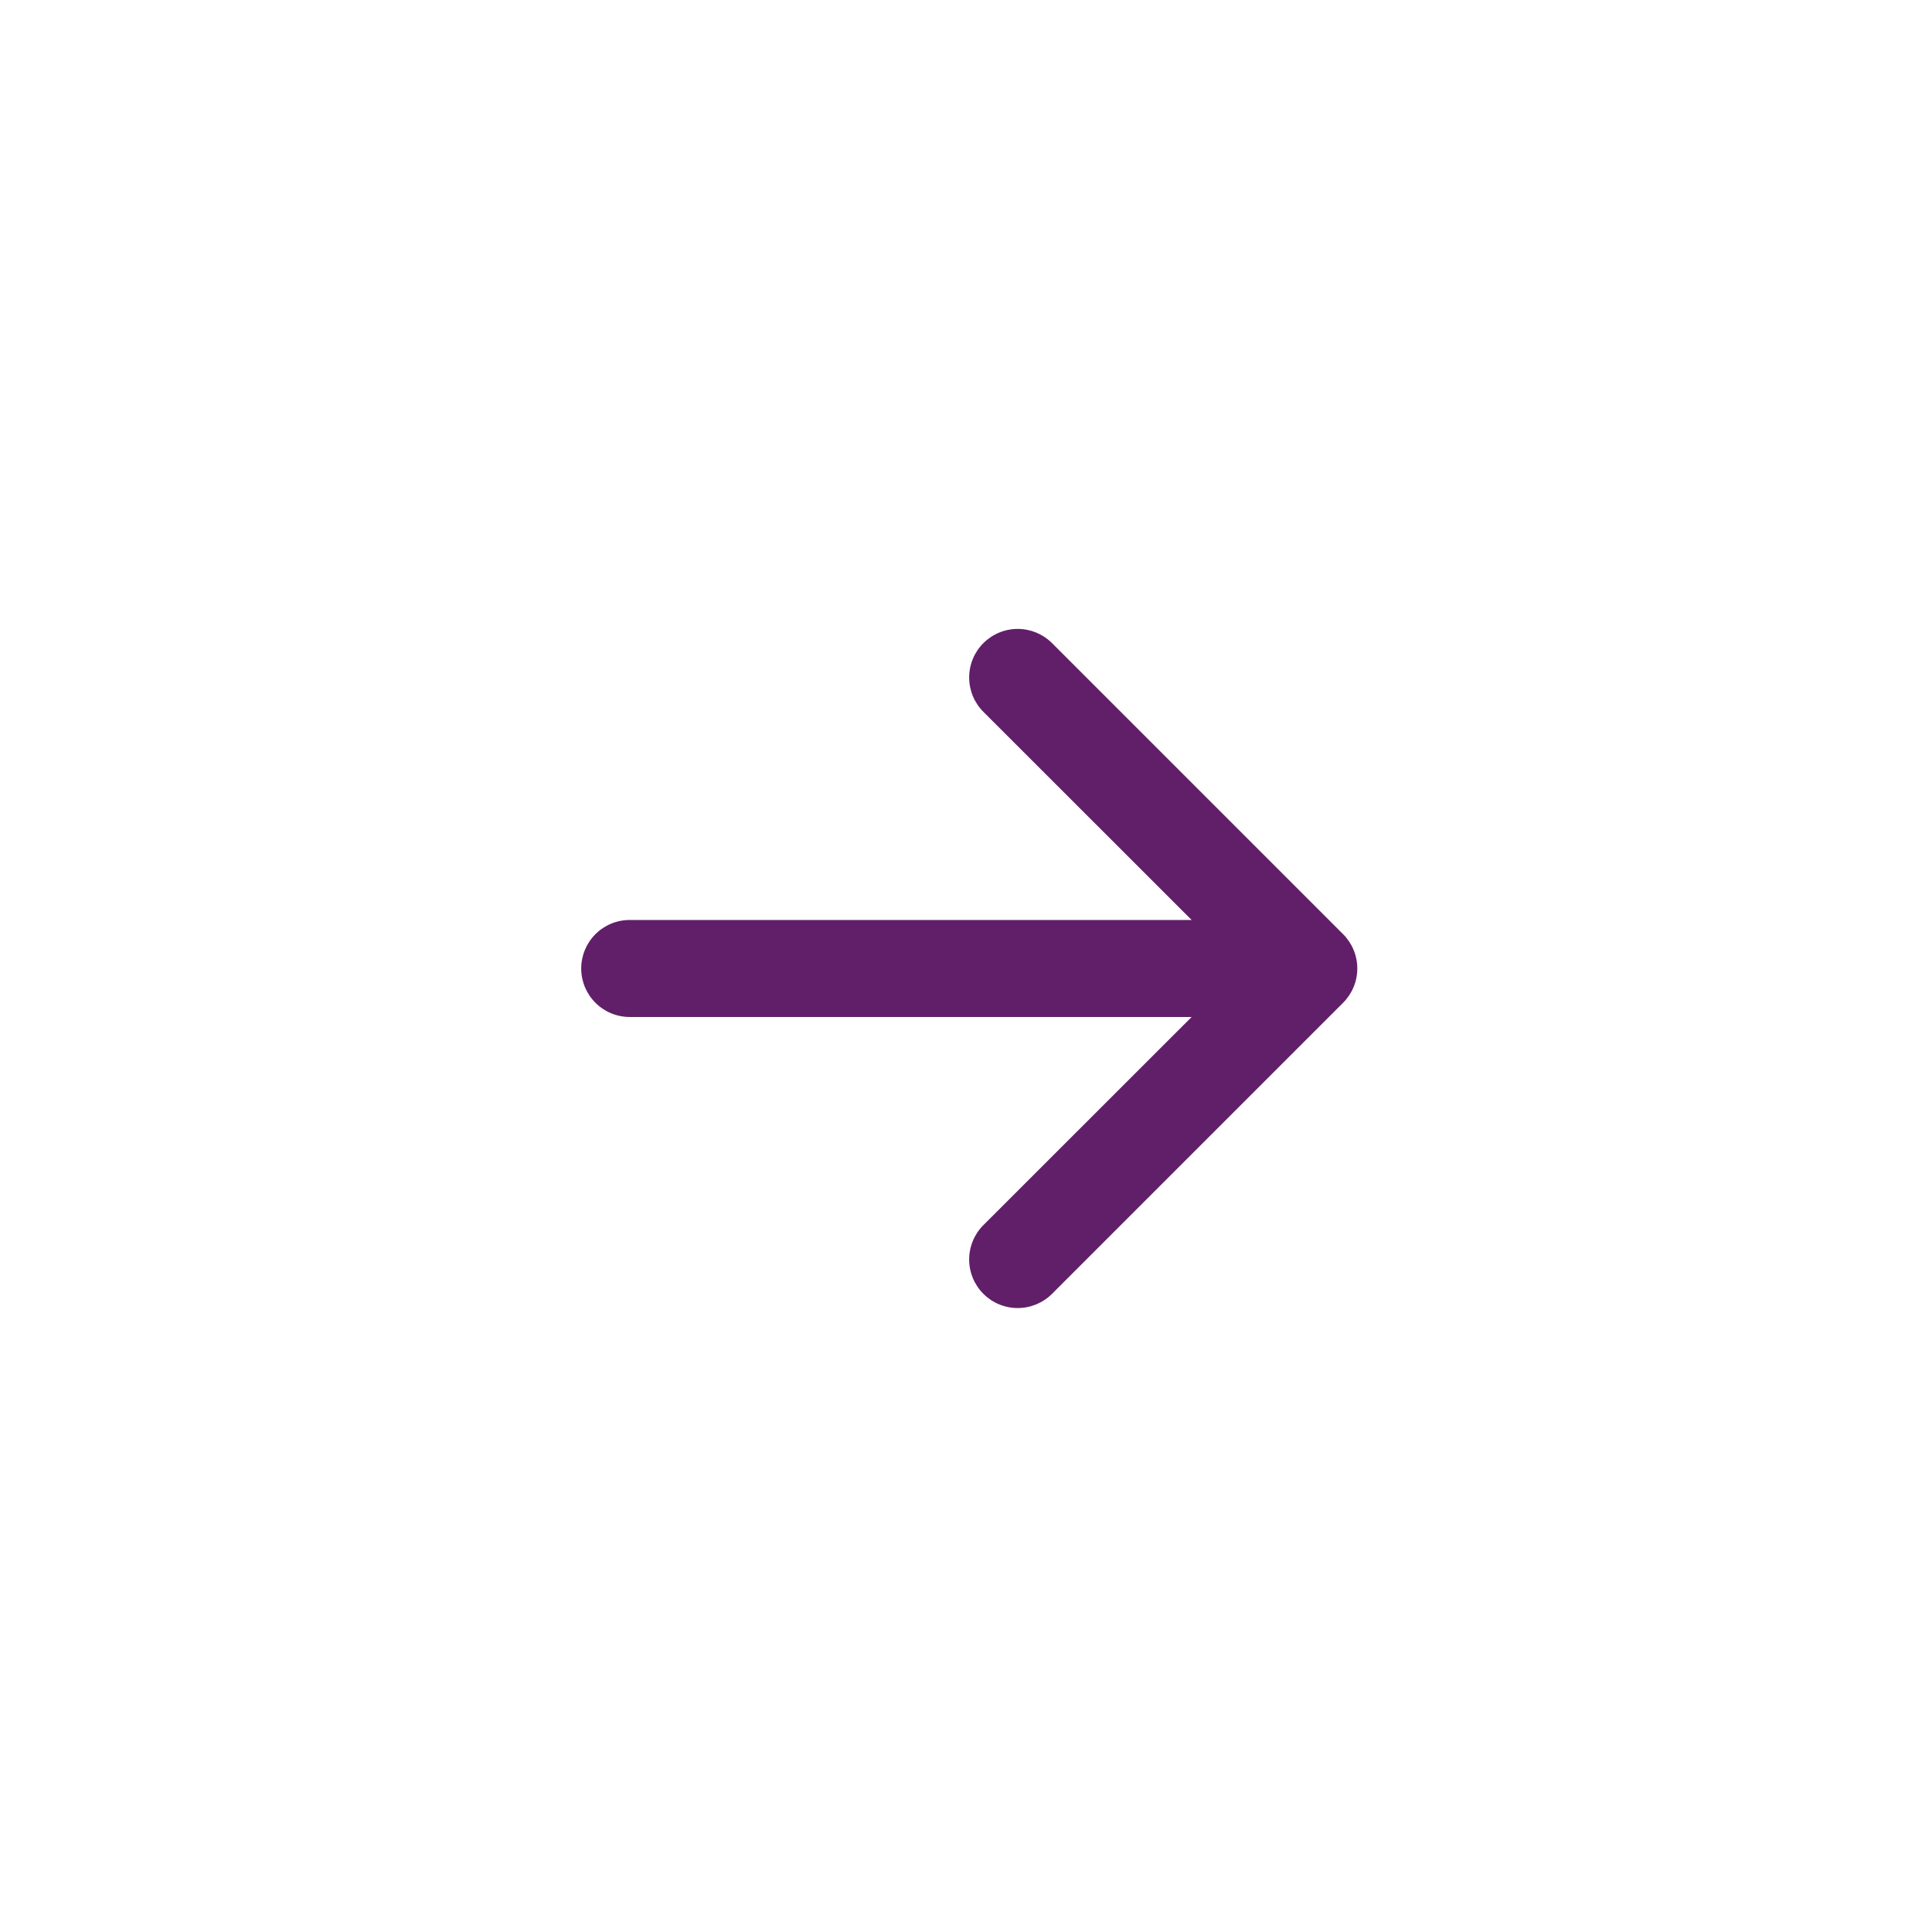 <svg width="90" height="90" viewBox="0 0 90 90" fill="none" xmlns="http://www.w3.org/2000/svg">
<g filter="url(#filter0_d_64_136)">
<rect x="25.326" y="24.261" width="39.648" height="34.983" fill="#611F69"/>
<path d="M45.15 5.603C54.737 5.603 63.932 9.412 70.711 16.191C77.491 22.97 81.299 32.165 81.299 41.753C81.299 51.34 77.491 60.535 70.711 67.314C63.932 74.094 54.737 77.902 45.15 77.902C35.562 77.902 26.367 74.094 19.588 67.314C12.809 60.535 9 51.34 9 41.753C9 32.165 12.809 22.97 19.588 16.191C26.367 9.412 35.562 5.603 45.15 5.603ZM29.334 39.493C28.735 39.493 28.16 39.731 27.737 40.155C27.313 40.579 27.075 41.154 27.075 41.753C27.075 42.352 27.313 42.927 27.737 43.35C28.16 43.774 28.735 44.012 29.334 44.012L55.511 44.012L45.809 53.709C45.385 54.133 45.147 54.709 45.147 55.309C45.147 55.909 45.385 56.484 45.809 56.908C46.234 57.333 46.809 57.571 47.409 57.571C48.009 57.571 48.584 57.333 49.009 56.908L62.565 43.352C62.775 43.142 62.942 42.893 63.056 42.619C63.17 42.344 63.228 42.05 63.228 41.753C63.228 41.456 63.17 41.161 63.056 40.887C62.942 40.612 62.775 40.363 62.565 40.153L49.009 26.597C48.584 26.173 48.009 25.934 47.409 25.934C46.809 25.934 46.234 26.173 45.809 26.597C45.385 27.021 45.147 27.597 45.147 28.197C45.147 28.797 45.385 29.372 45.809 29.796L55.511 39.493L29.334 39.493Z" fill="white"/>
</g>
<defs>
<filter id="filter0_d_64_136" x="0.593" y="0.558" width="89.113" height="89.114" filterUnits="userSpaceOnUse" color-interpolation-filters="sRGB">
<feFlood flood-opacity="0" result="BackgroundImageFix"/>
<feColorMatrix in="SourceAlpha" type="matrix" values="0 0 0 0 0 0 0 0 0 0 0 0 0 0 0 0 0 0 127 0" result="hardAlpha"/>
<feOffset dy="3.363"/>
<feGaussianBlur stdDeviation="4.203"/>
<feComposite in2="hardAlpha" operator="out"/>
<feColorMatrix type="matrix" values="0 0 0 0 0 0 0 0 0 0 0 0 0 0 0 0 0 0 0.1 0"/>
<feBlend mode="normal" in2="BackgroundImageFix" result="effect1_dropShadow_64_136"/>
<feBlend mode="normal" in="SourceGraphic" in2="effect1_dropShadow_64_136" result="shape"/>
</filter>
</defs>
</svg>
